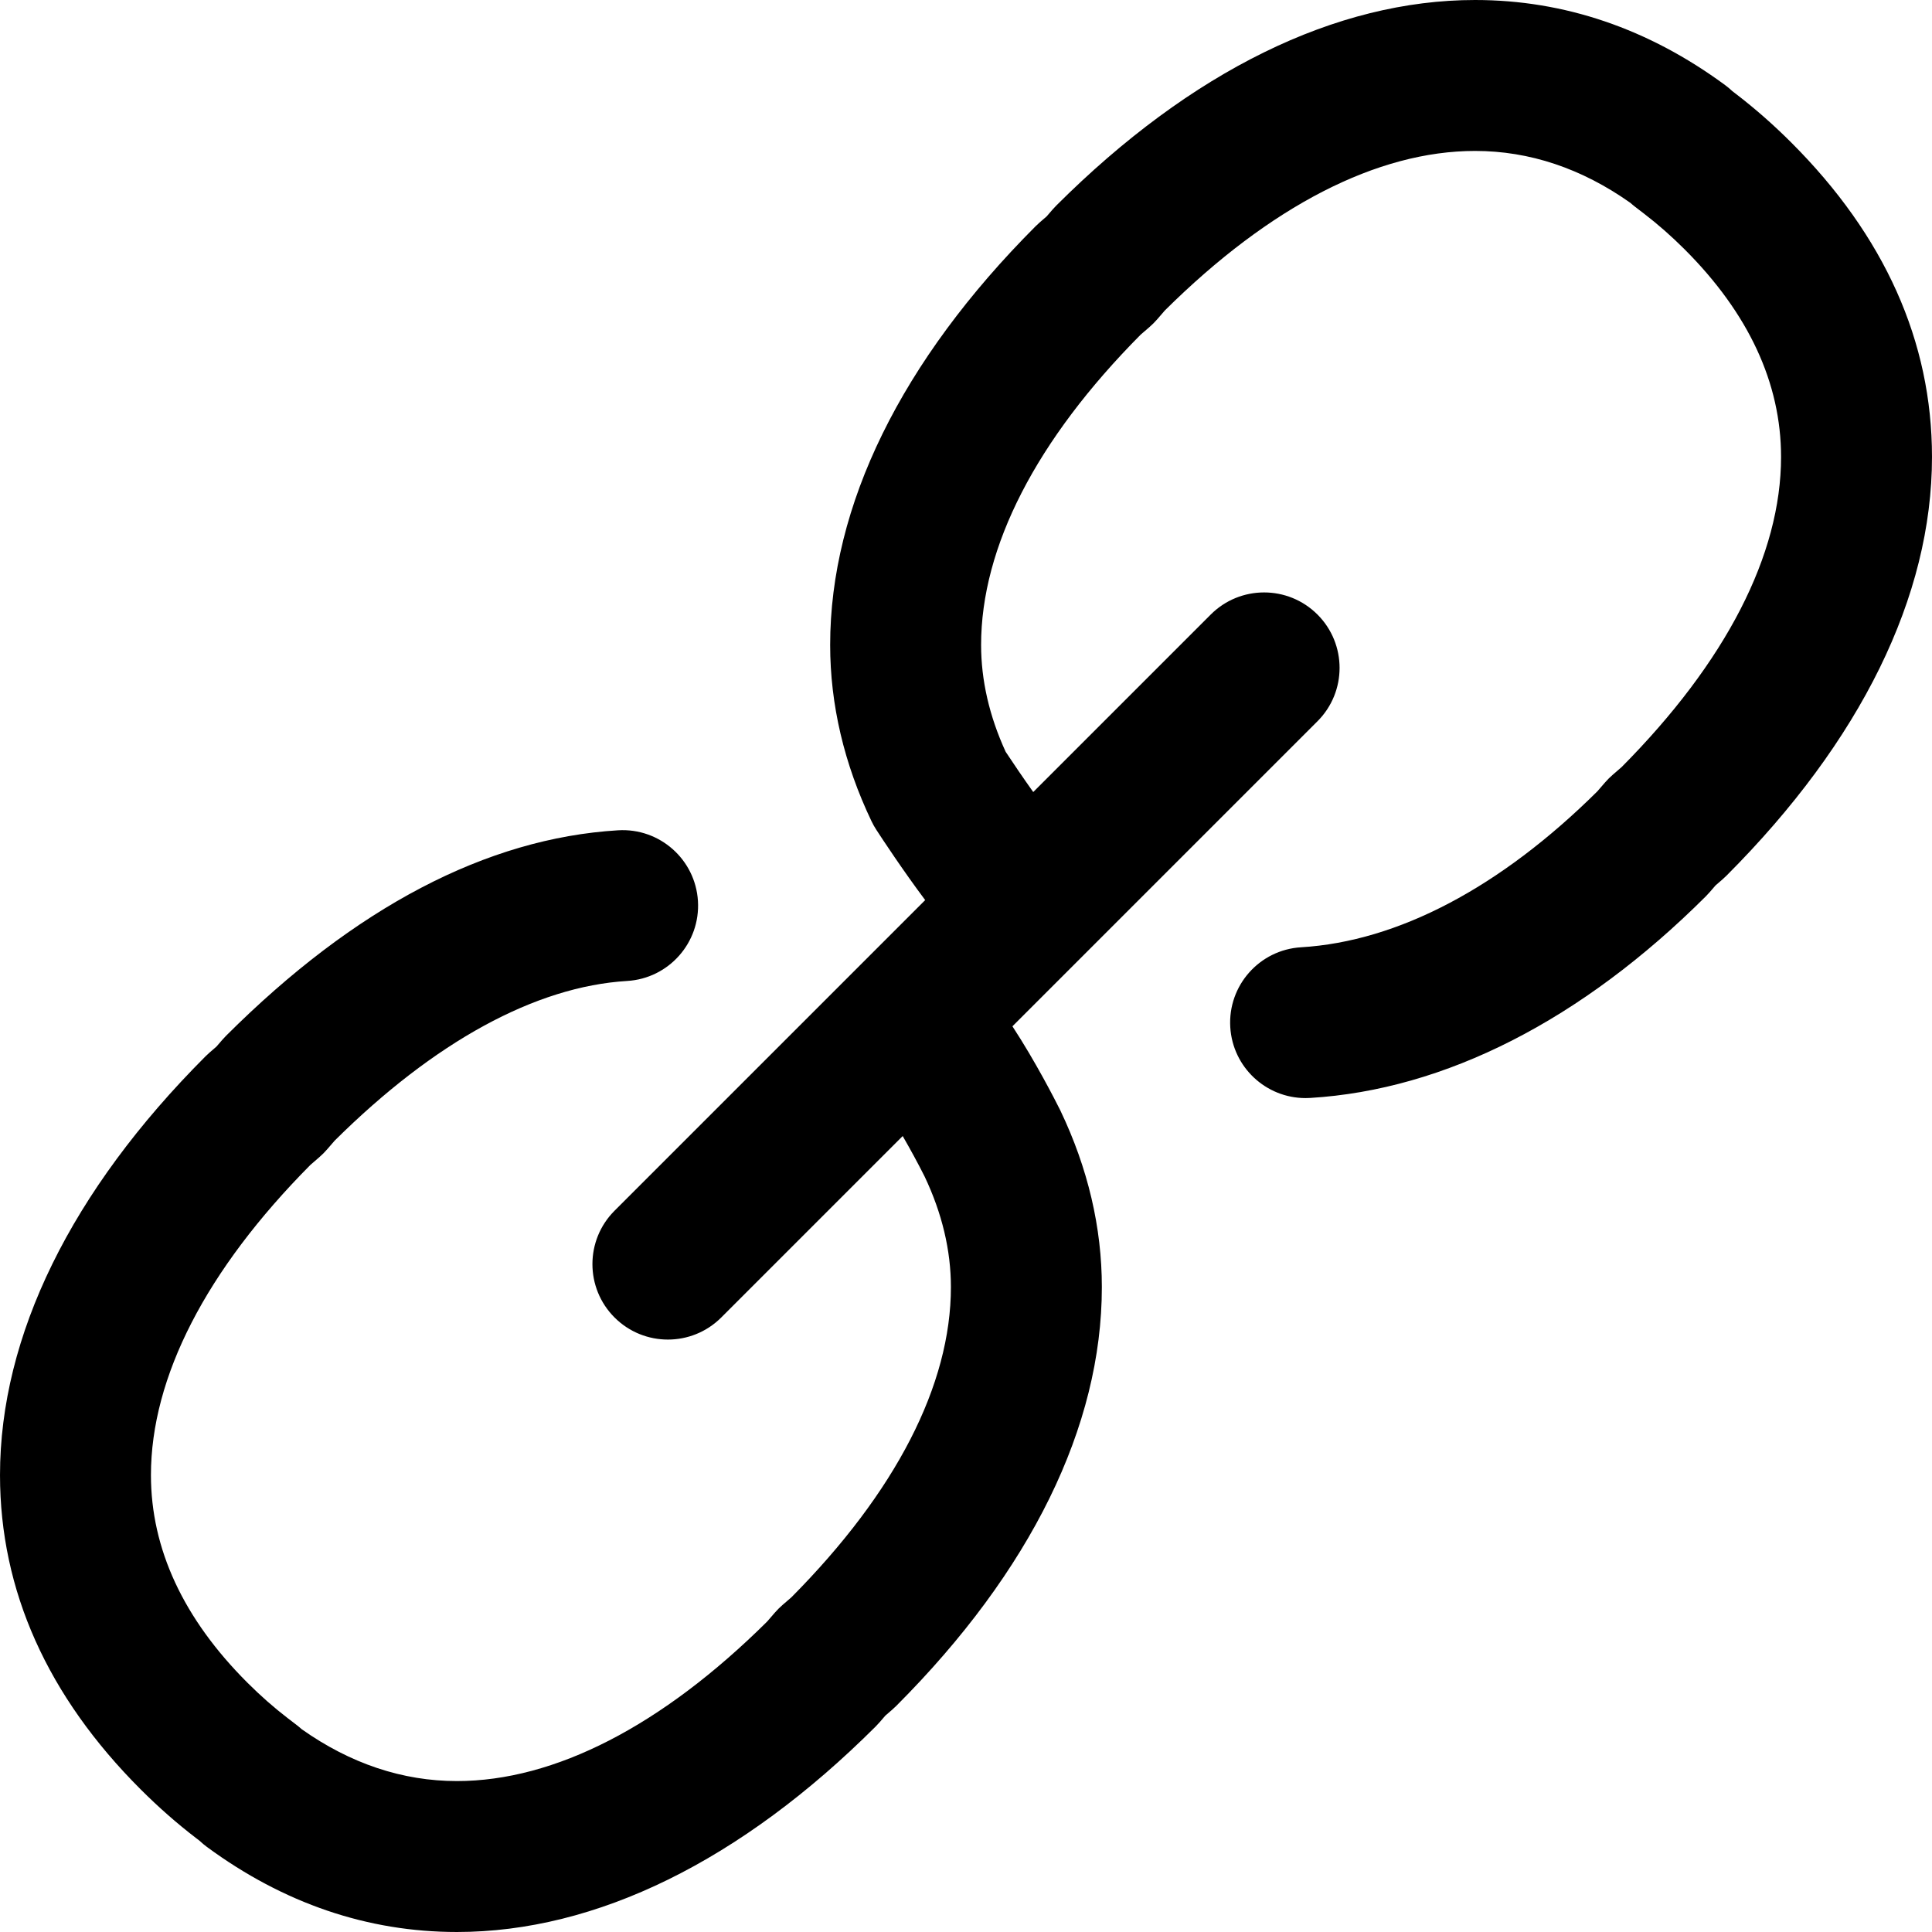 <?xml version="1.0" encoding="iso-8859-1"?>
<!-- Generator: Adobe Illustrator 19.0.0, SVG Export Plug-In . SVG Version: 6.00 Build 0)  -->
<svg version="1.1" id="Capa_1" xmlns="http://www.w3.org/2000/svg" x="0px" y="0px"
     viewBox="0 0 511.999 511.999" style="enable-background:new 0 0 511.999 511.999;" xml:space="preserve">
<g>
	<g>
		<path d="M474.678,37.748c-4.688-4.683-9.609-9.006-14.622-12.848l-0.954-0.732c-0.609-0.58-1.257-1.123-1.938-1.624
			C436.847,7.585,414.557,0,390.912,0c-36.893,0-75.269,18.835-110.98,54.467c-0.348,0.348-0.683,0.708-1.005,1.08l-1.567,1.813
			l-1.819,1.573c-0.37,0.32-0.728,0.653-1.073,0.999C238.835,95.62,220,133.997,220,170.912c0,15.777,3.686,31.492,10.953,46.709
			c0.376,0.787,0.803,1.548,1.278,2.279c1.511,2.325,7.046,10.75,12.952,18.632l-82.326,82.326c-7.811,7.811-7.811,20.475,0,28.285
			C166.762,353.048,171.881,355,177,355s10.237-1.952,14.143-5.857l48.08-48.08c2.07,3.577,4.111,7.34,5.809,10.722
			c4.624,9.736,6.969,19.594,6.969,29.302c0,25.931-14.611,54.345-42.268,82.209l-2.354,2.035c-0.732,0.634-1.418,1.319-2.052,2.052
			l-2.026,2.345C175.415,457.385,146.998,472,121.087,472c-14.418,0-28.262-4.632-41.173-13.771
			c-0.41-0.373-0.837-0.729-1.278-1.067l-2.354-1.806c-3.638-2.788-7.236-5.954-10.696-9.409
			c-16.977-16.953-25.585-35.469-25.585-55.032c0-25.934,14.615-54.352,42.271-82.215l2.354-2.038
			c0.727-0.629,1.407-1.31,2.036-2.037l2.032-2.348c26.433-26.22,53.224-40.85,77.51-42.313
			c11.025-0.665,19.425-10.142,18.76-21.168c-0.665-11.025-10.149-19.432-21.168-18.76c-34.825,2.1-69.771,20.414-103.864,54.432
			c-0.345,0.346-0.678,0.703-0.997,1.072l-1.576,1.82l-1.824,1.579c-0.366,0.317-0.722,0.648-1.064,0.991
			c-35.635,35.688-54.47,74.065-54.47,110.984c0,30.568,12.557,58.607,37.321,83.337c4.688,4.683,9.609,9.006,14.622,12.848
			l0.954,0.732c0.609,0.58,1.257,1.123,1.938,1.624c20.317,14.959,42.607,22.544,66.252,22.544
			c36.893,0,75.269-18.835,110.98-54.467c0.348-0.348,0.683-0.708,1.005-1.08l1.567-1.813l1.819-1.573
			c0.37-0.32,0.728-0.653,1.073-0.999C273.165,416.379,292,378.002,292,341.087c0-15.775-3.686-31.49-10.953-46.707
			c-0.052-0.108-0.104-0.217-0.158-0.324c-1.358-2.717-6.47-12.729-12.584-22.075l80.838-80.838c7.811-7.811,7.811-20.475,0-28.285
			c-7.811-7.81-20.475-7.811-28.285,0l-47.04,47.04c-2.622-3.684-5.25-7.538-7.308-10.665c-4.32-9.416-6.51-18.938-6.51-28.321
			c0-25.931,14.611-54.345,42.268-82.209l2.354-2.035c0.732-0.634,1.418-1.319,2.052-2.052l2.026-2.345
			C336.584,54.614,365.001,40,390.912,40c14.418,0,28.262,4.632,41.173,13.771c0.41,0.373,0.837,0.729,1.278,1.067l2.354,1.806
			c3.638,2.788,7.236,5.954,10.696,9.409c16.977,16.953,25.585,35.469,25.585,55.032c0,25.935-14.612,54.351-42.271,82.216
			l-2.354,2.037c-0.727,0.629-1.407,1.31-2.036,2.037l-2.03,2.347c-25.71,25.486-52.845,39.769-78.512,41.316
			c-11.025,0.665-19.425,10.142-18.76,21.168c0.641,10.616,9.449,18.797,19.945,18.797c0.404,0,0.813-0.013,1.223-0.037
			c35.728-2.154,71.988-20.632,104.864-53.434c0.345-0.346,0.678-0.703,0.997-1.072l1.576-1.821l1.824-1.578
			c0.366-0.317,0.722-0.648,1.064-0.991c35.635-35.688,54.47-74.065,54.47-110.984C511.999,90.517,499.442,62.478,474.678,37.748z"
			/>
	</g>
</g>
<g>
</g>
<g>
</g>
<g>
</g>
<g>
</g>
<g>
</g>
<g>
</g>
<g>
</g>
<g>
</g>
<g>
</g>
<g>
</g>
<g>
</g>
<g>
</g>
<g>
</g>
<g>
</g>
<g>
</g>
</svg>
